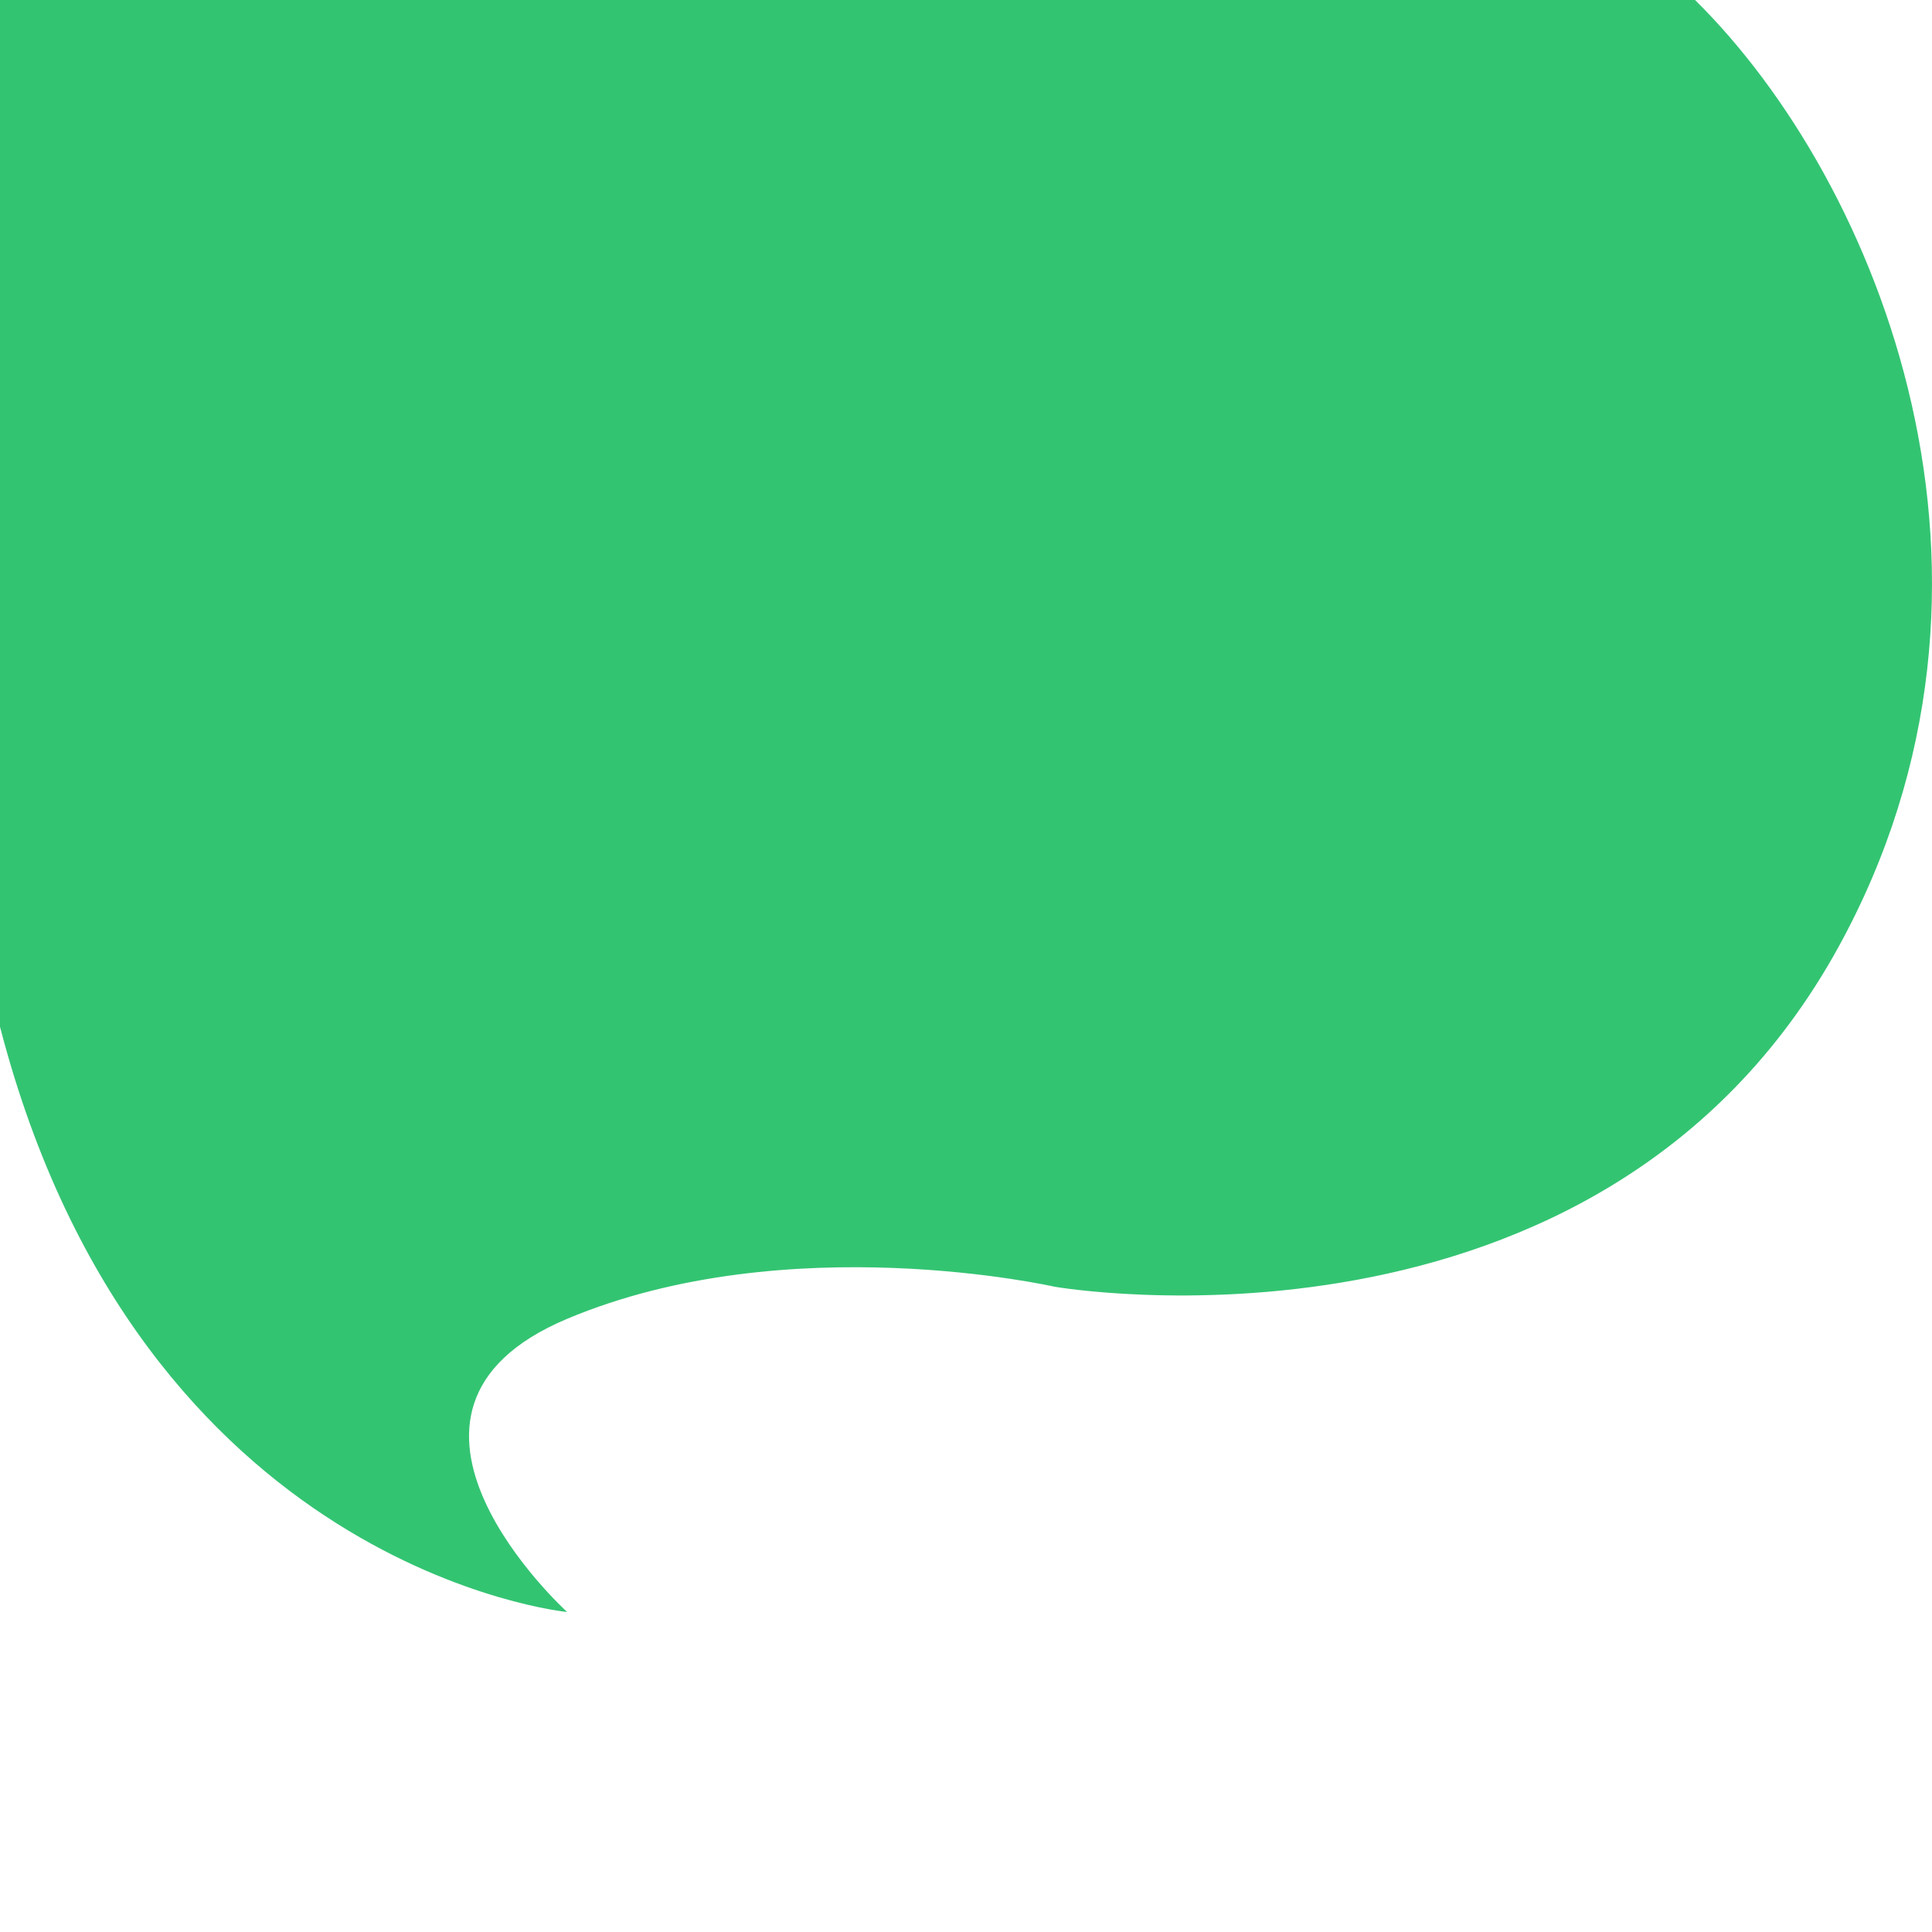 <?xml version="1.0" encoding="utf-8"?>
<!-- Generator: Adobe Illustrator 23.0.5, SVG Export Plug-In . SVG Version: 6.00 Build 0)  -->
<svg fill="#33c472" version="1.1" id="Layer_1" xmlns="http://www.w3.org/2000/svg" xmlns:xlink="http://www.w3.org/1999/xlink" x="0px" y="0px"
	 viewBox="0 0 512 512" style="enable-background:new 0 0 512 512;" xml:space="preserve">
<path d="M449.2,0H0v272.1c37.4,144.1,150.3,155.1,150.3,155.1s-58.5-53.1,0-77.7c58.5-24.6,129.2-8.5,129.2-8.5s144.4,25.1,207.7-90
	C540.7,153.7,498.1,48.2,449.2,0z"/>
</svg>
